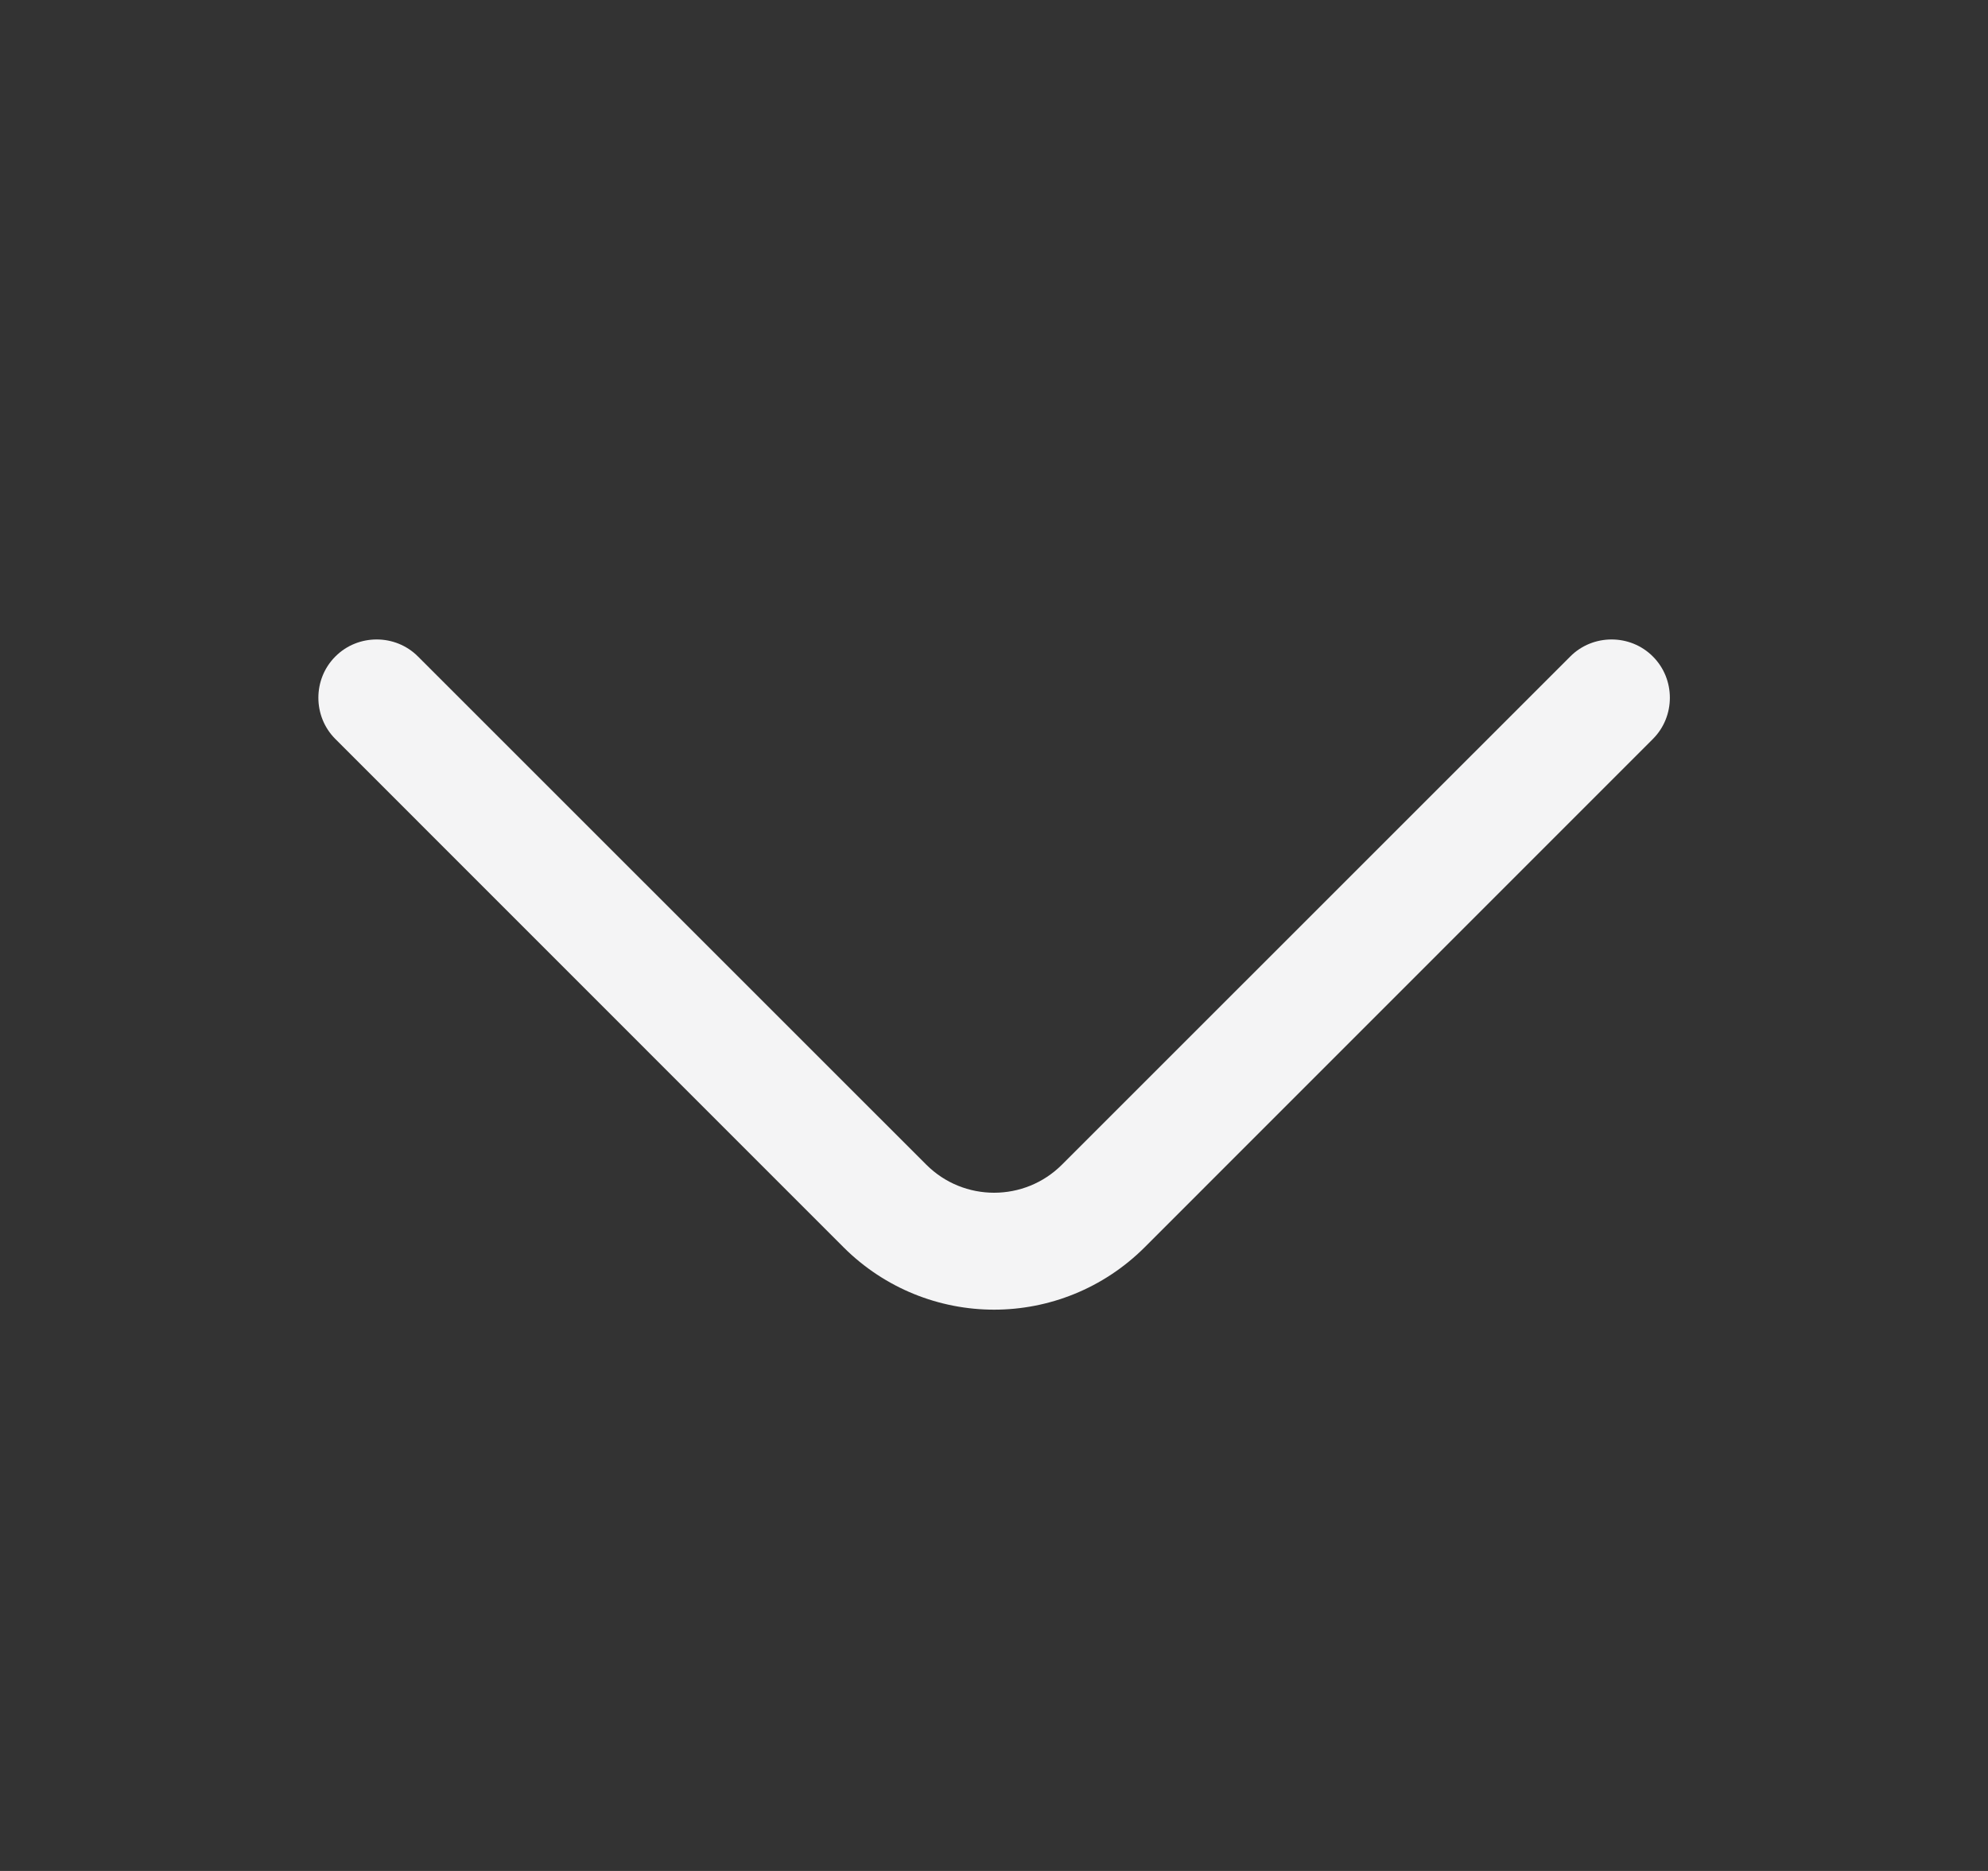 <svg width="17" height="16" viewBox="0 0 17 16" fill="none" xmlns="http://www.w3.org/2000/svg">
<rect x="0" y="0" width="17" height="16" fill="#333333" stroke="none"/>
<path d="M8.501 11.2C8.034 11.2 7.568 11.02 7.214 10.667L2.868 6.32C2.674 6.127 2.674 5.807 2.868 5.614C3.061 5.42 3.381 5.42 3.574 5.614L7.921 9.96C8.241 10.28 8.761 10.28 9.081 9.96L13.428 5.614C13.621 5.42 13.941 5.42 14.134 5.614C14.328 5.807 14.328 6.127 14.134 6.32L9.788 10.667C9.434 11.02 8.968 11.2 8.501 11.2Z" fill="#F4F4F5"/>
</svg>
